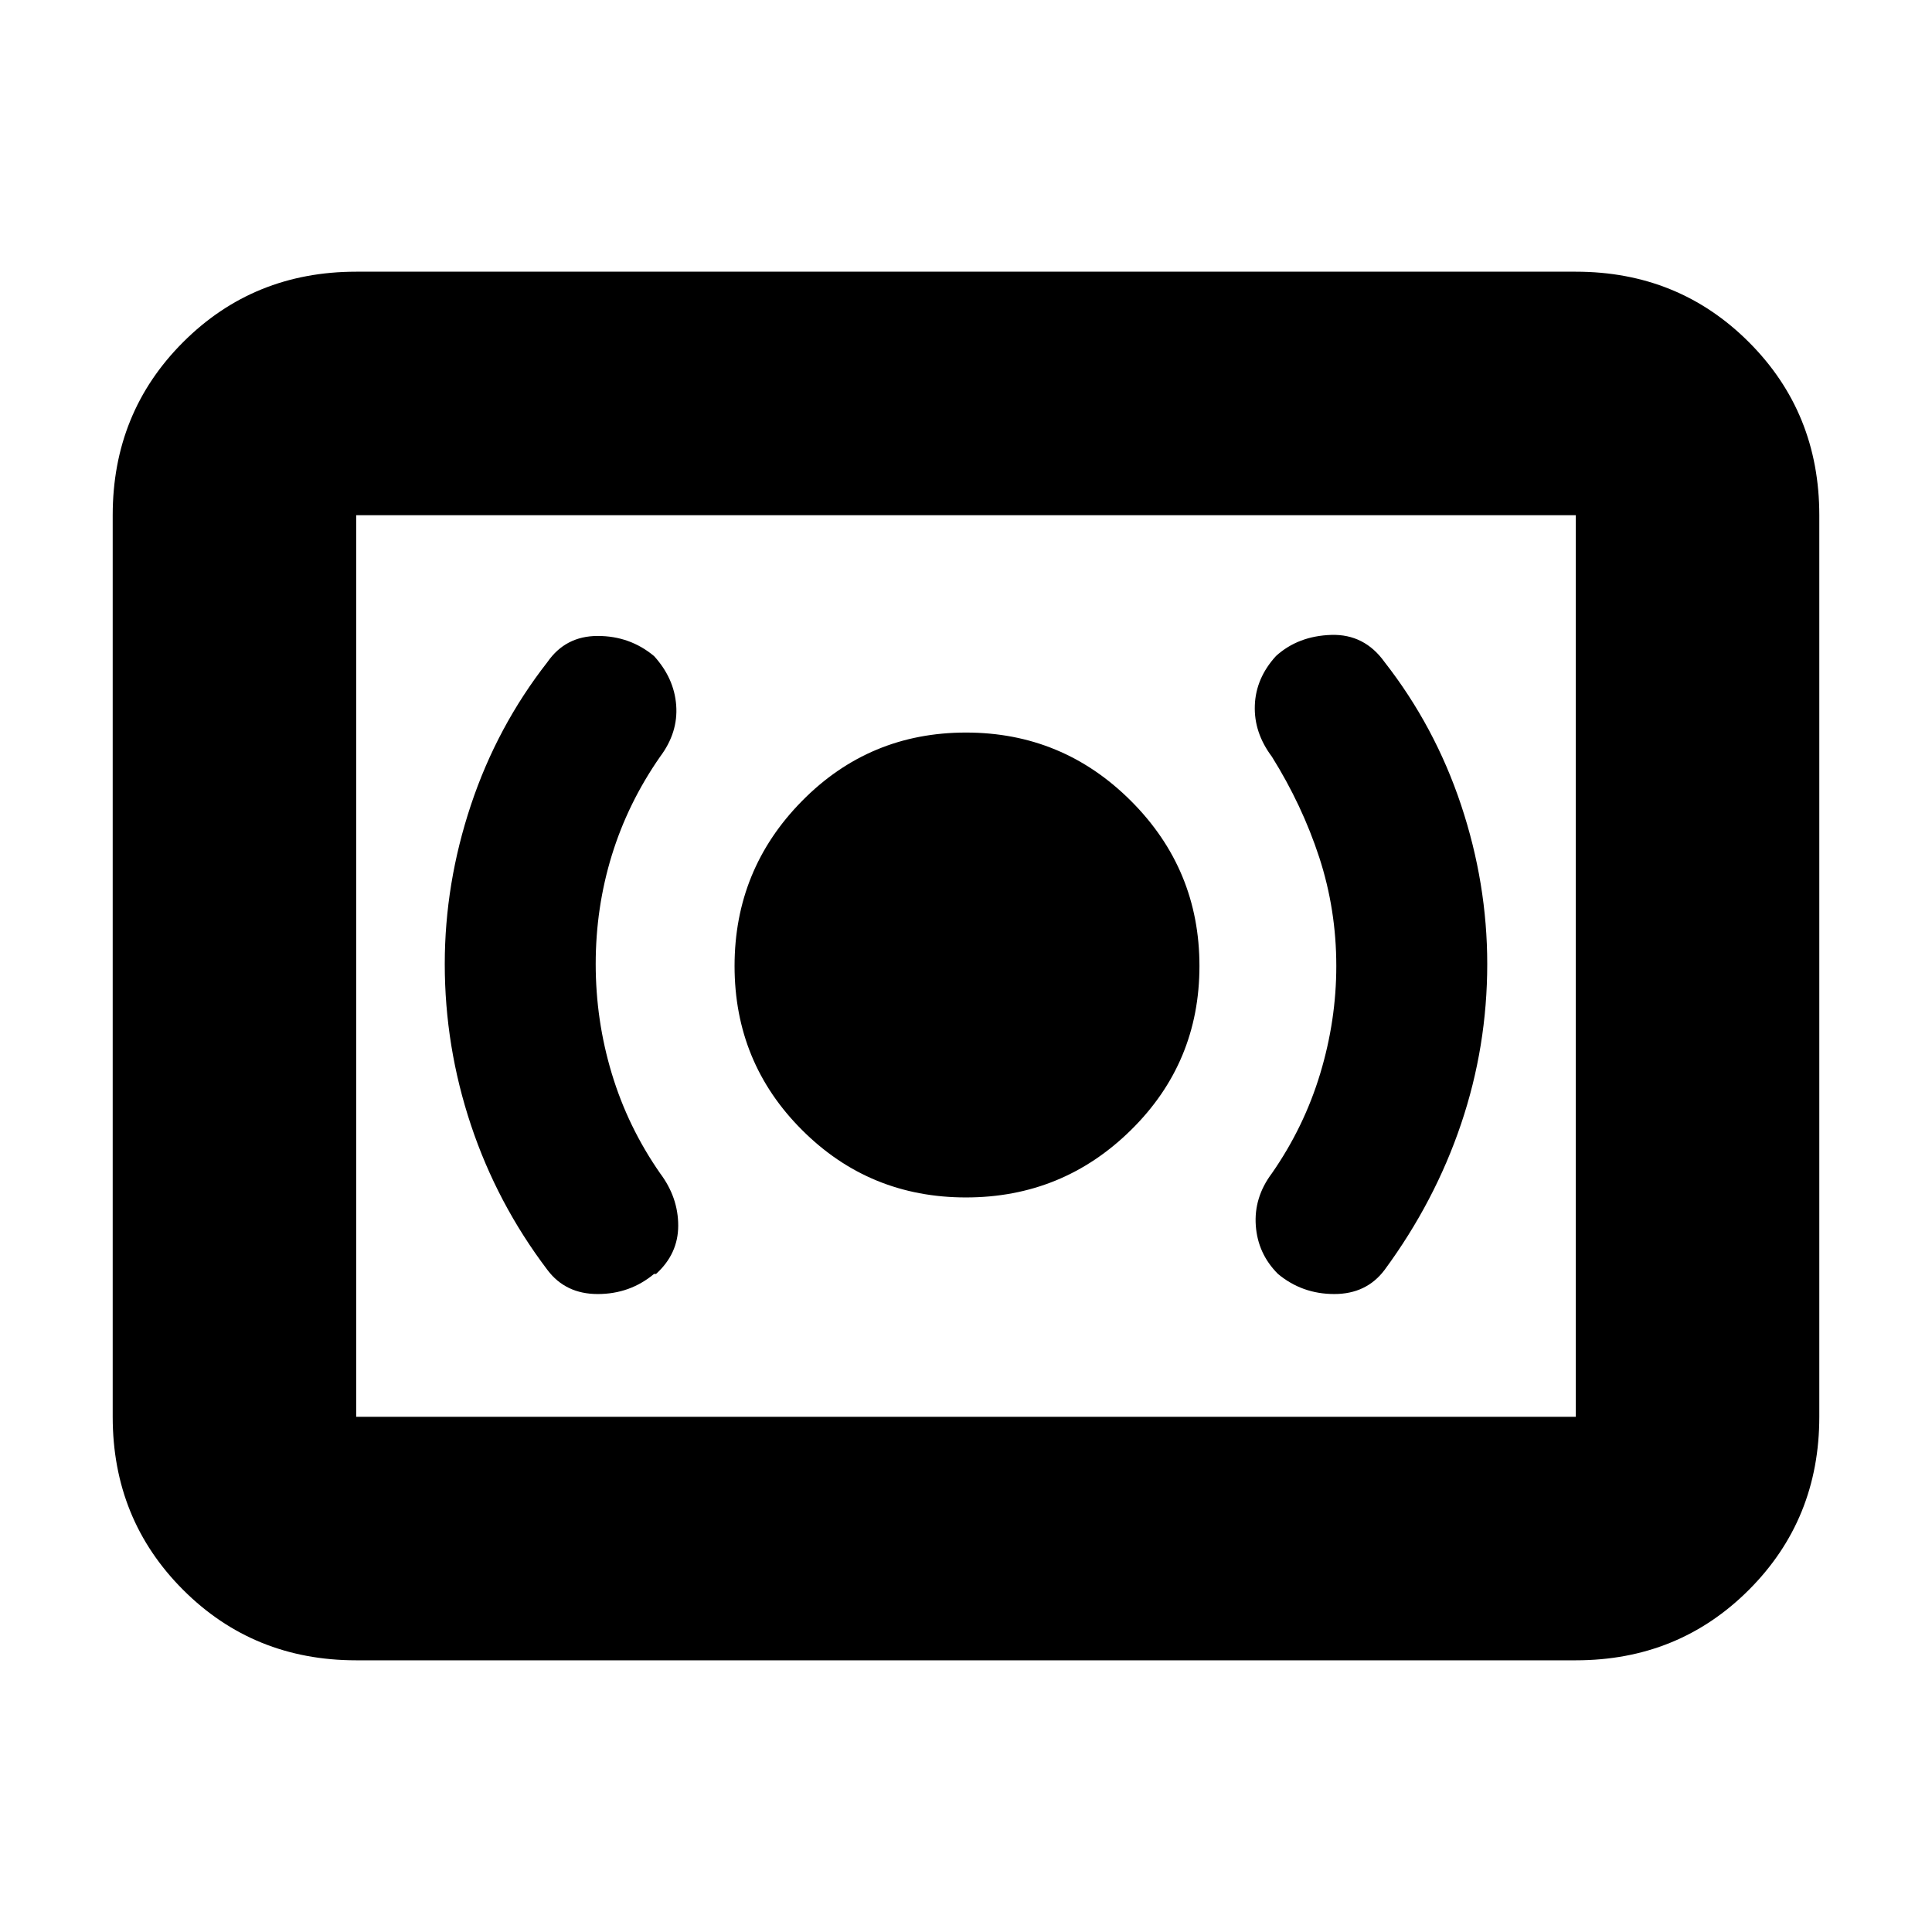 <svg xmlns="http://www.w3.org/2000/svg" height="24" width="24"><path d="M12 14.875q1.2 0 2.05-.838.85-.837.85-2.037t-.85-2.05Q13.2 9.1 12 9.1q-1.2 0-2.037.85-.838.85-.838 2.05 0 1.2.838 2.037.837.838 2.037.838Zm5.2.9q.625-.85.95-1.813.325-.962.325-1.987 0-1-.325-1.975-.325-.975-.95-1.775-.25-.35-.662-.338-.413.013-.688.263-.25.275-.262.612-.013.338.212.638.375.6.588 1.25.212.65.212 1.35 0 .675-.2 1.337-.2.663-.6 1.238-.225.3-.2.65.025.35.275.6.3.25.7.25.4 0 .625-.3Zm-9.075.05h.025q.275-.25.275-.6t-.225-.65q-.4-.575-.6-1.238-.2-.662-.2-1.362 0-.7.2-1.35.2-.65.6-1.225.225-.3.2-.638-.025-.337-.275-.612-.3-.25-.7-.25-.4 0-.625.325-.625.8-.95 1.775-.325.975-.325 1.975 0 1.025.325 2 .325.975.95 1.8.225.3.625.3t.7-.25Zm-3.7 4.8q-1.275 0-2.15-.875T1.4 17.6V6.4q0-1.275.875-2.15t2.15-.875h15.15q1.275 0 2.15.875T22.6 6.4v11.2q0 1.275-.875 2.15t-2.15.875Zm0-3.025V6.4v11.2Zm0 0h15.15V6.4H4.425v11.2Z"/></svg>